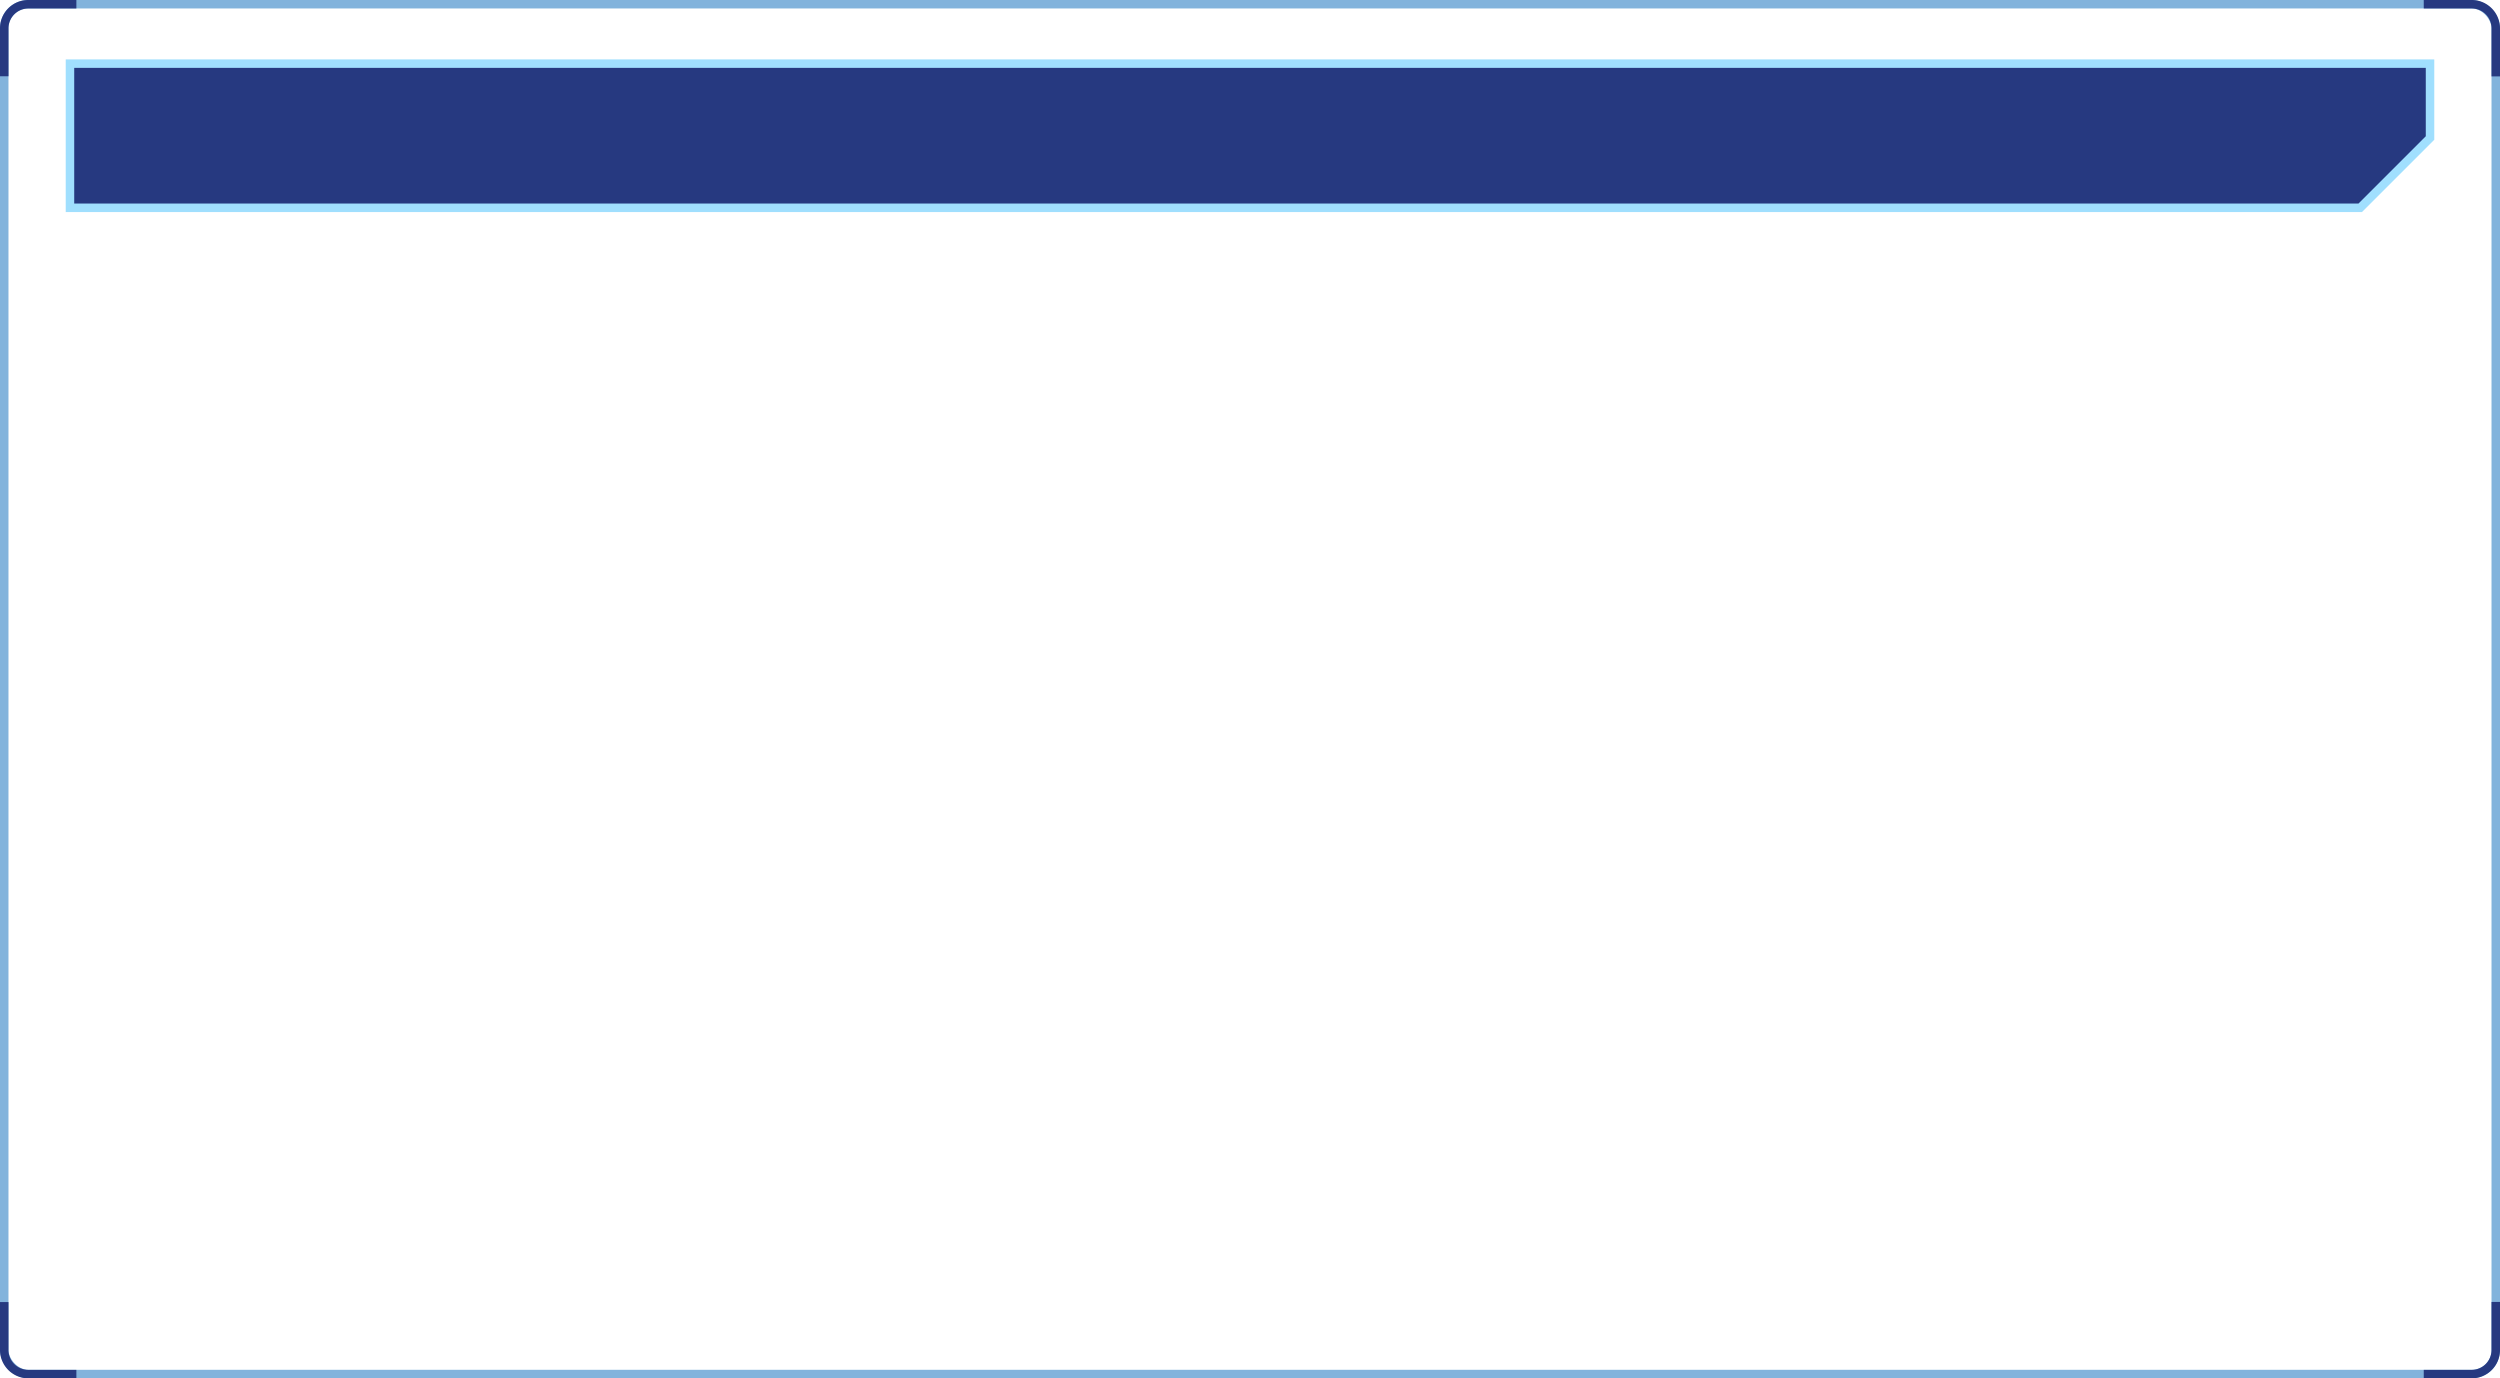 <svg id="图层_1" data-name="图层 1" xmlns="http://www.w3.org/2000/svg" viewBox="0 0 589.5 325.01"><defs><style>.cls-1,.cls-2{fill:none;}.cls-1{stroke:#82b3dc;}.cls-1,.cls-2,.cls-3{stroke-miterlimit:10;stroke-width:2px;}.cls-2{stroke:#263980;}.cls-3{fill:#263980;stroke:#a0dffe;}</style></defs><title>画板 2</title><rect class="cls-1" x="1" y="1" width="587.5" height="323" rx="5.67" ry="5.67"/><path class="cls-2" d="M92.79,136.73V125.42a5.68,5.68,0,0,1,5.67-5.67H109.8" transform="translate(-91.79 -118.75)"/><path class="cls-2" d="M663.31,119.75h11.31a5.68,5.68,0,0,1,5.67,5.67v11.34" transform="translate(-91.79 -118.75)"/><polygon class="cls-3" points="573 32.54 573 15 16.5 15 16.5 49 556.54 49 573 32.54"/><path class="cls-2" d="M92.79,425.78v11.31a5.68,5.68,0,0,0,5.67,5.67H109.8" transform="translate(-91.79 -118.75)"/><path class="cls-2" d="M663.31,442.76h11.31a5.68,5.68,0,0,0,5.67-5.67V425.75" transform="translate(-91.79 -118.75)"/></svg>